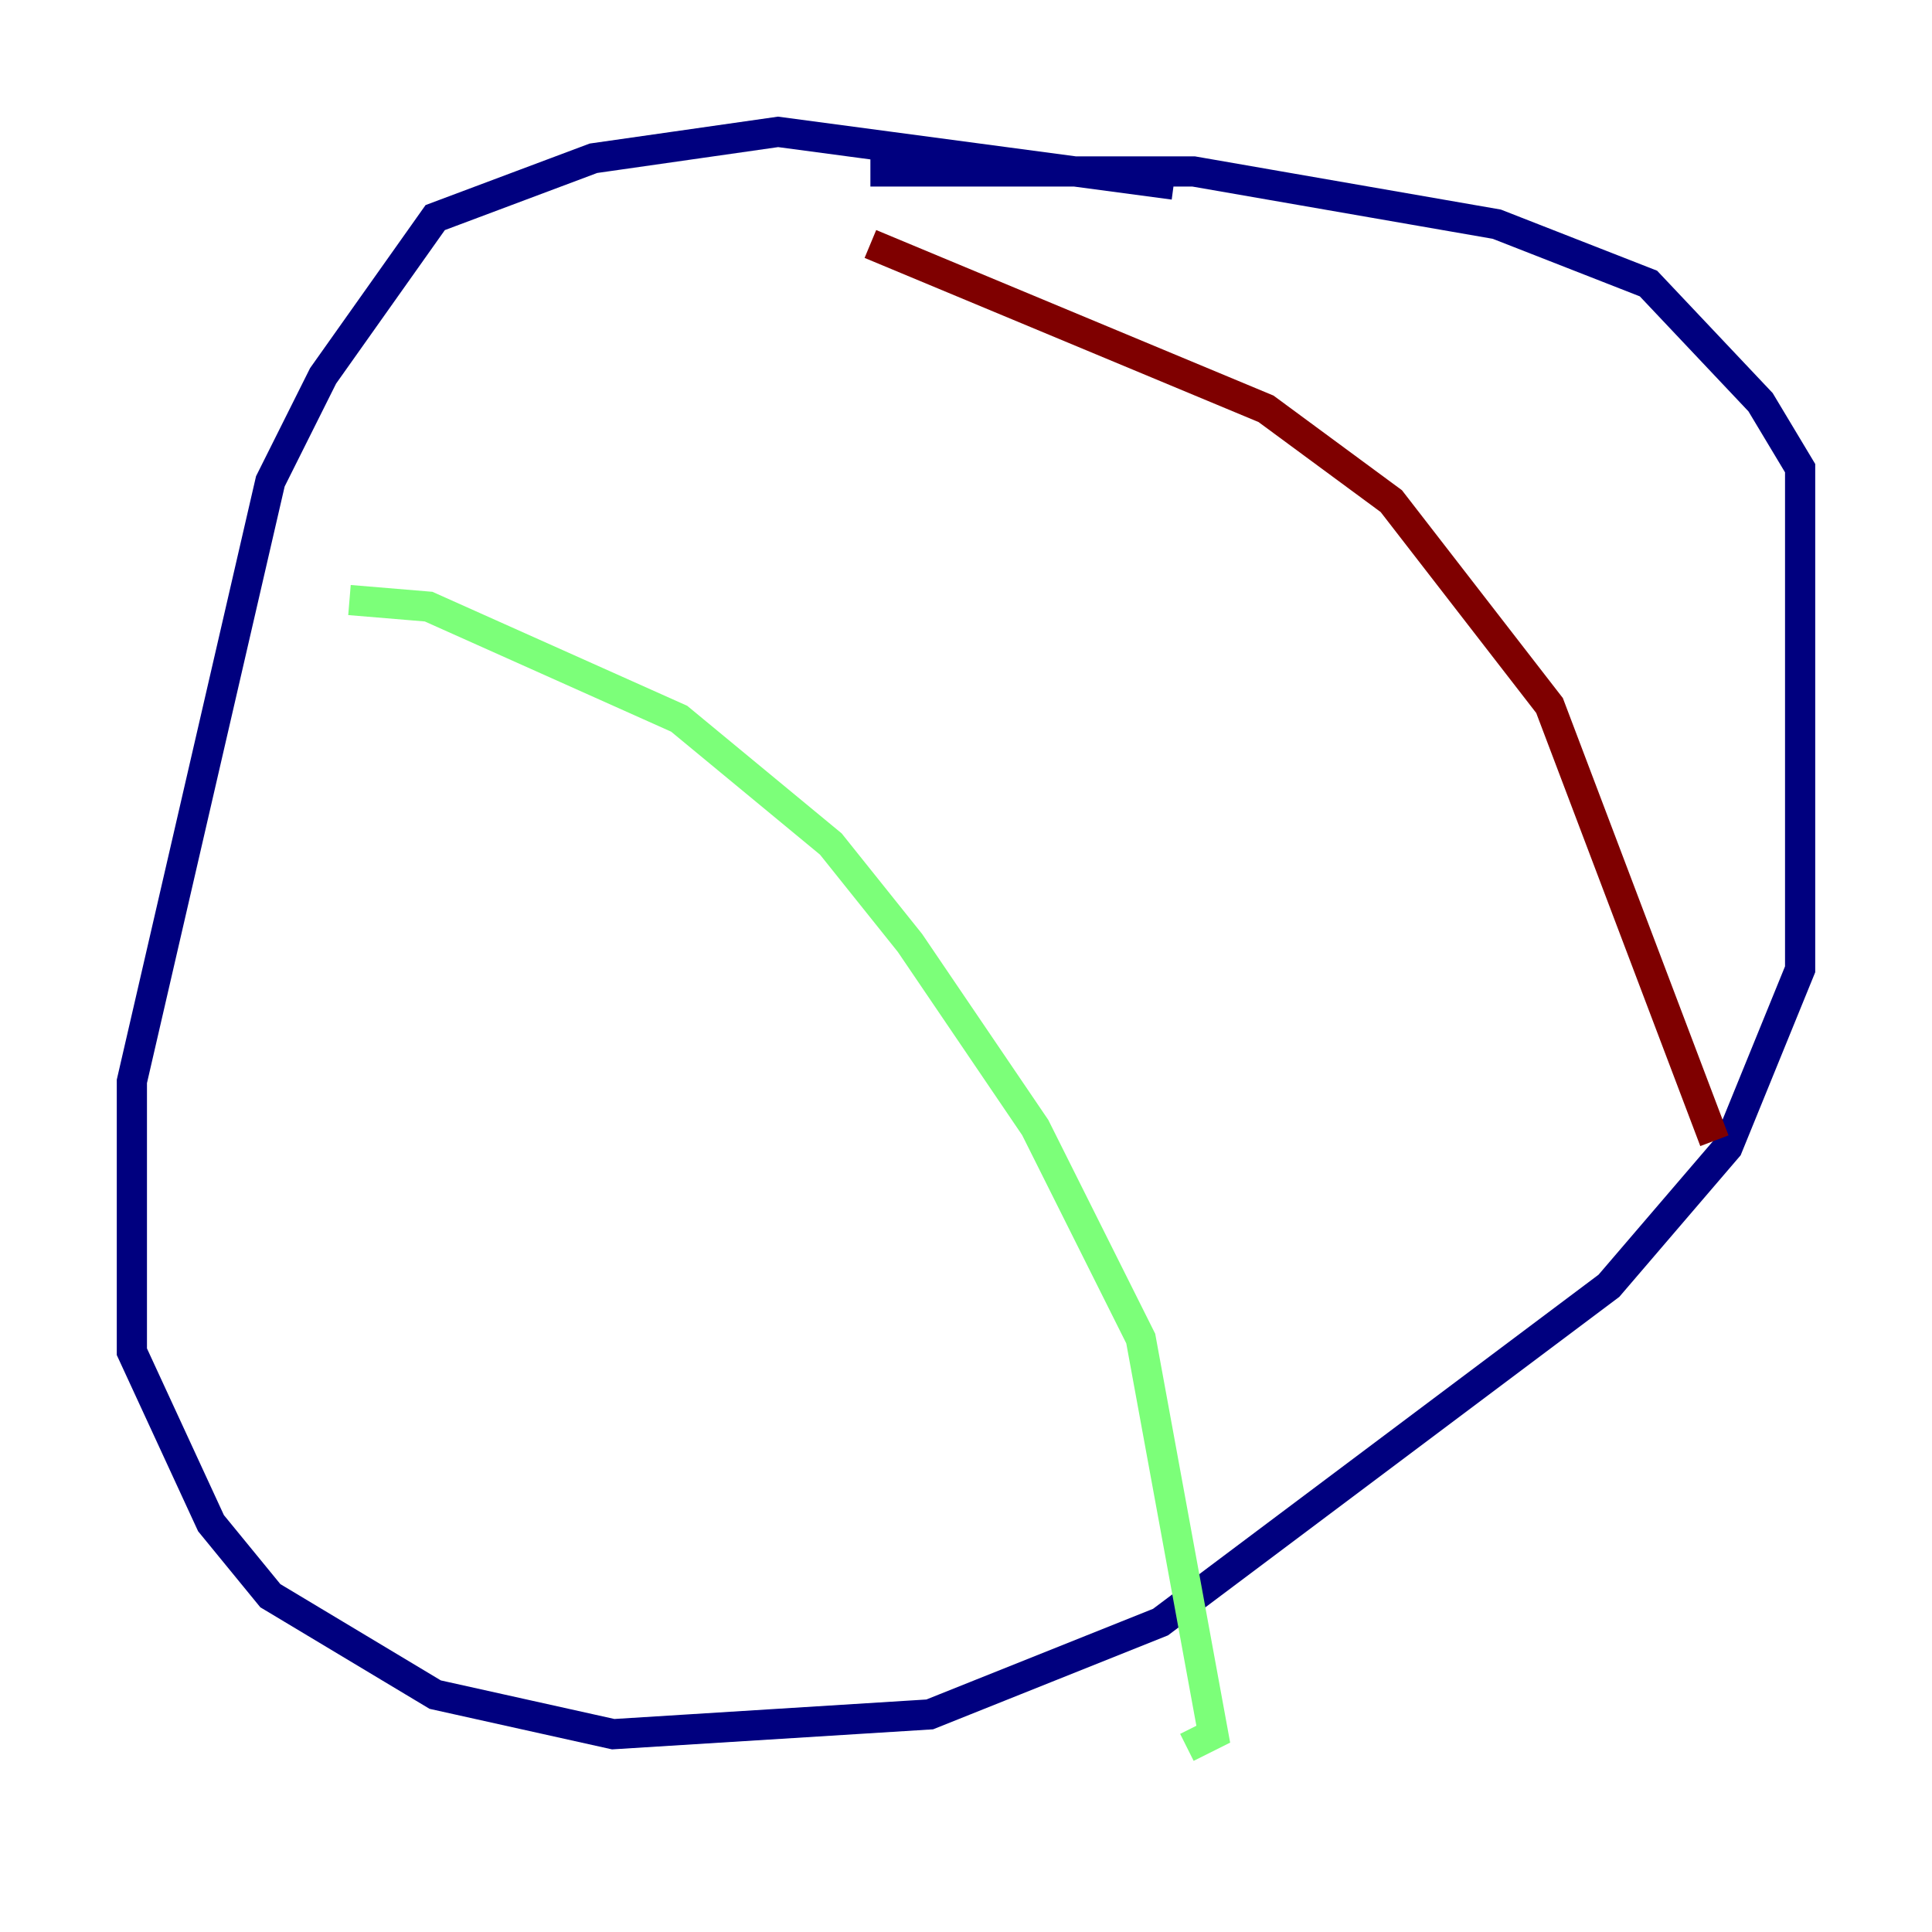 <?xml version="1.0" encoding="utf-8" ?>
<svg baseProfile="tiny" height="128" version="1.2" viewBox="0,0,128,128" width="128" xmlns="http://www.w3.org/2000/svg" xmlns:ev="http://www.w3.org/2001/xml-events" xmlns:xlink="http://www.w3.org/1999/xlink"><defs /><polyline fill="none" points="77.761,12.232 51.55,8.737 39.317,10.485 28.833,14.416 21.406,24.901 17.911,31.891 8.737,71.645 8.737,89.556 13.979,100.915 17.911,105.72 28.833,112.273 40.628,114.894 61.597,113.584 76.887,107.468 106.594,85.188 114.457,76.014 119.263,64.218 119.263,31.017 116.642,26.648 109.215,18.785 99.167,14.853 79.072,11.358 57.666,11.358" stroke="#00007f" stroke-width="2" /><polyline fill="none" points="23.154,39.754 28.396,40.191 44.997,47.618 55.044,55.918 60.287,62.471 68.587,74.703 75.577,88.683 80.382,114.894 78.635,115.768" stroke="#7cff79" stroke-width="2" /><polyline fill="none" points="57.666,16.164 83.877,27.085 92.177,33.201 102.662,46.744 113.584,75.577" stroke="#7f0000" stroke-width="2" /></svg>
